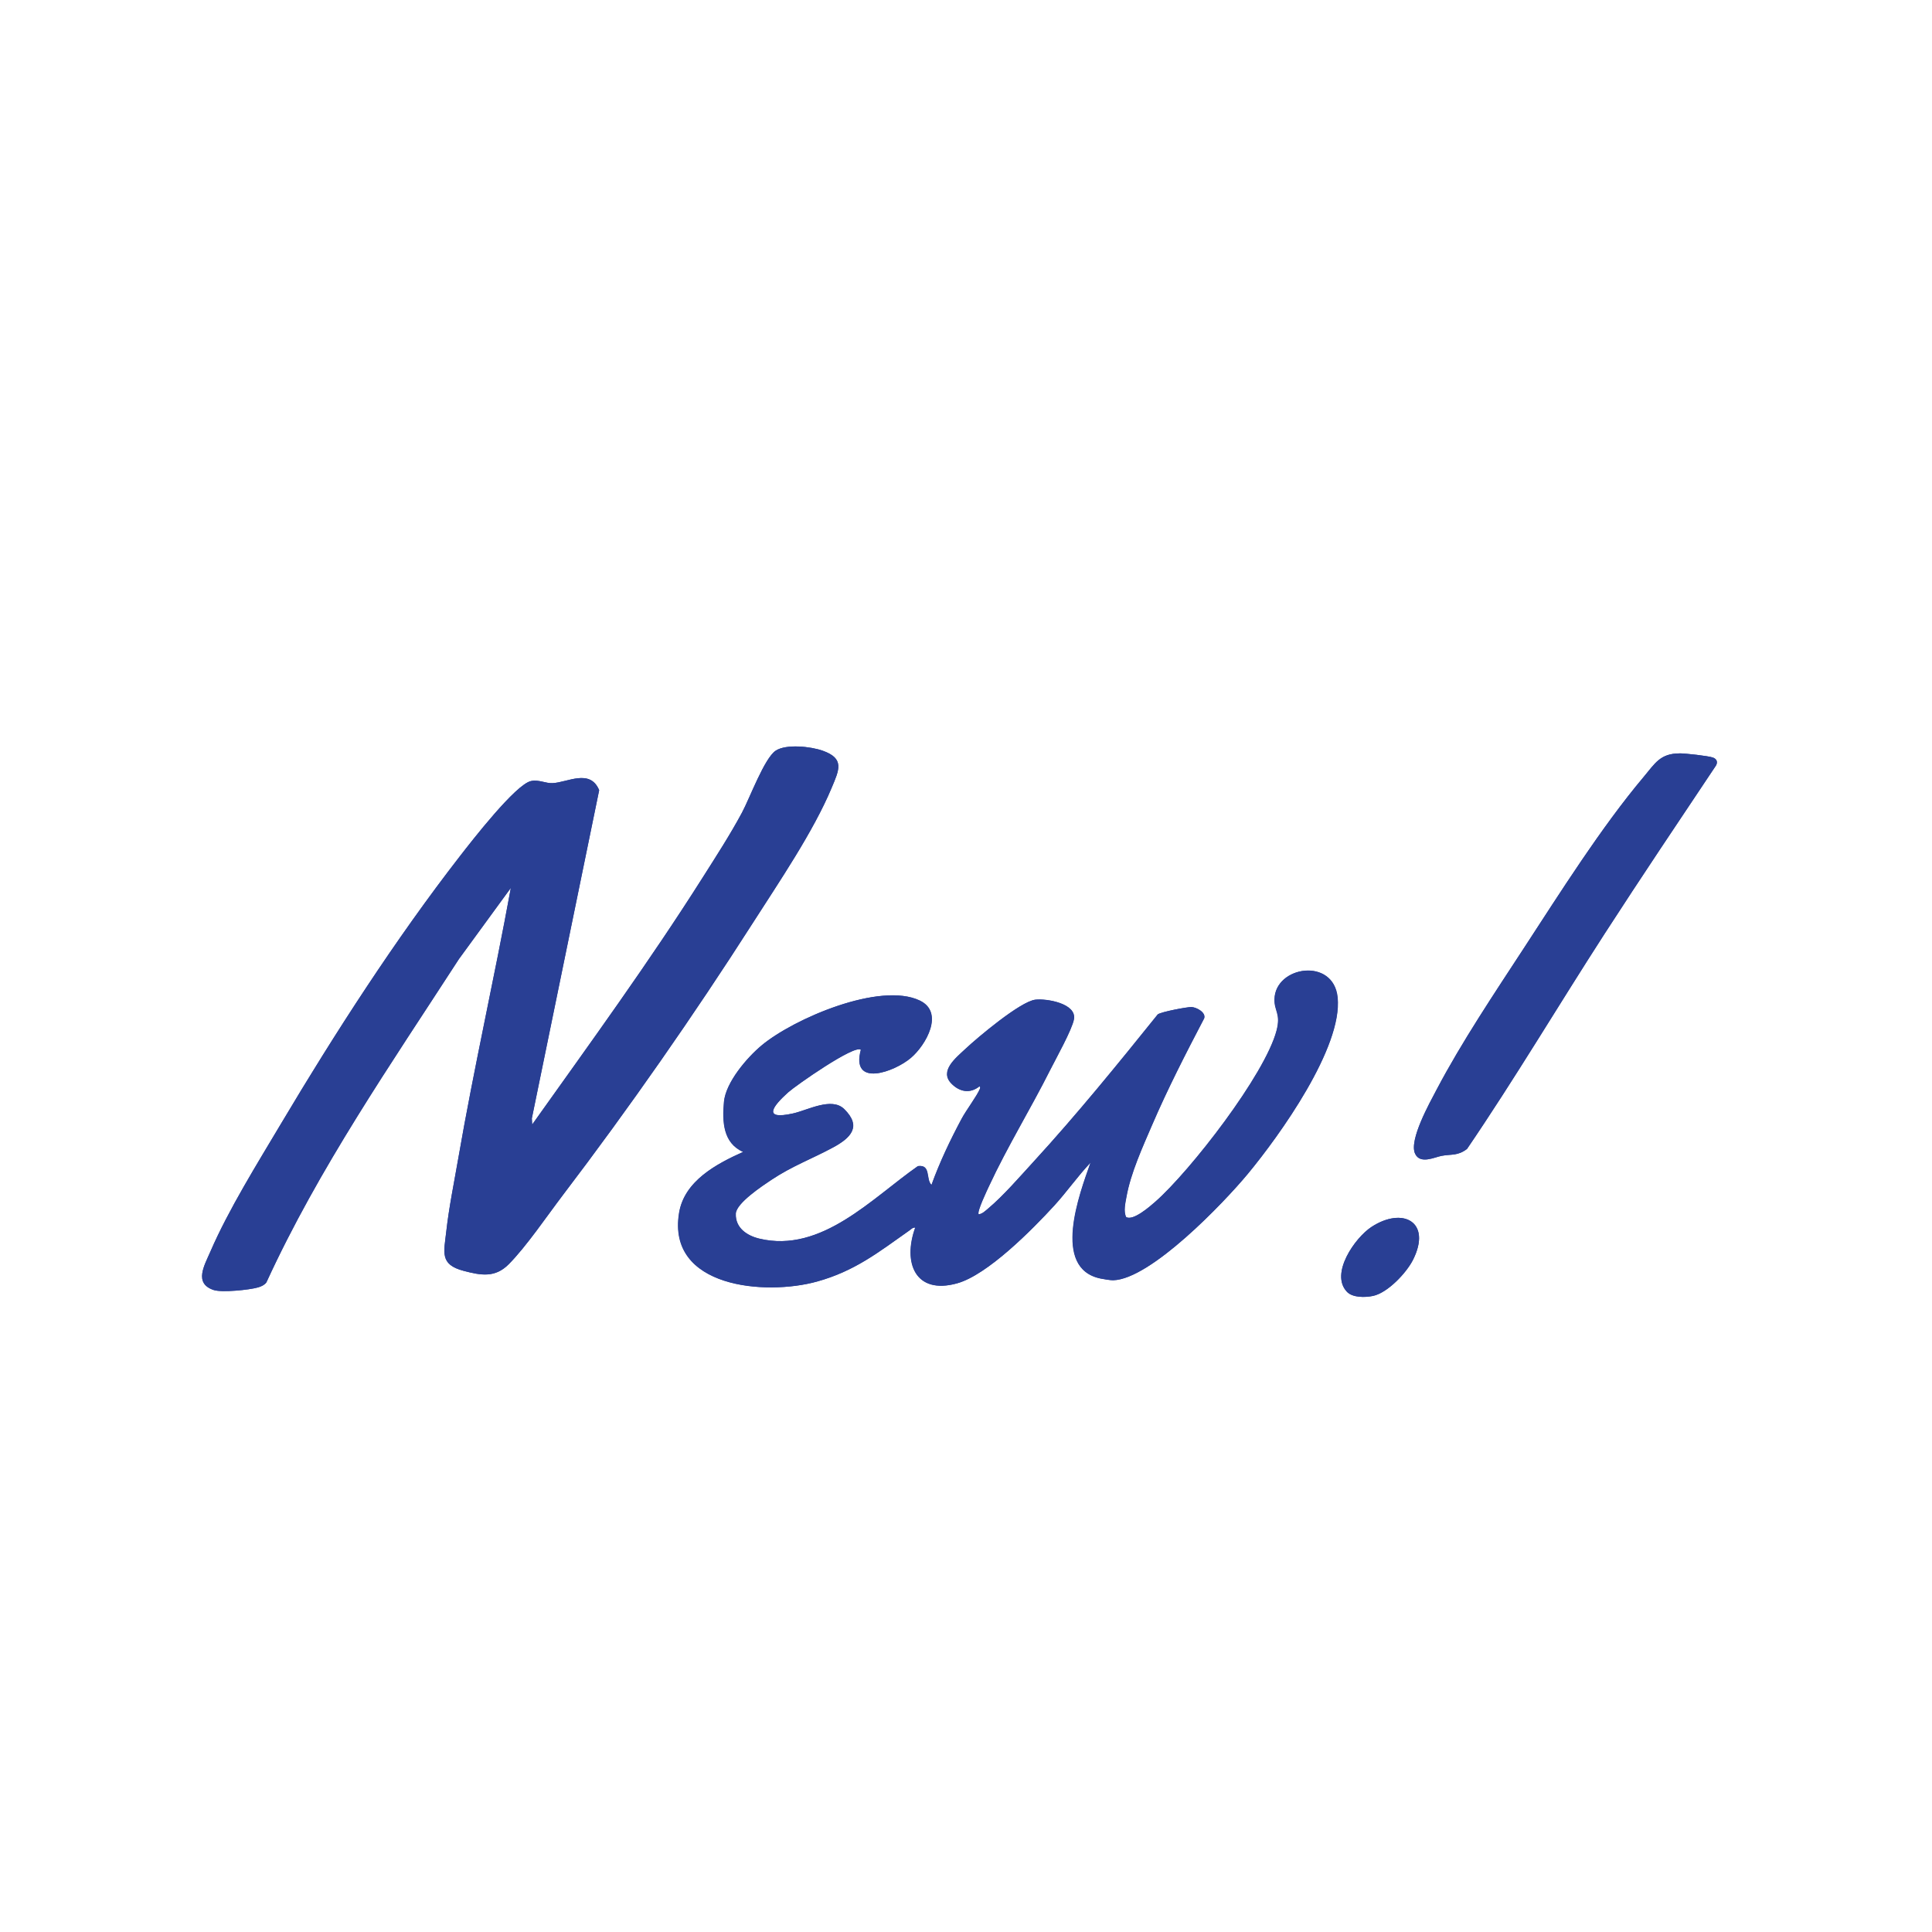 <?xml version="1.0" encoding="UTF-8"?>
<svg id="Layer_1" xmlns="http://www.w3.org/2000/svg" version="1.1" viewBox="0 0 400 400">
  <!-- Generator: Adobe Illustrator 29.0.1, SVG Export Plug-In . SVG Version: 2.1.0 Build 192)  -->
  <defs>
    <style>
      .st0 {
        fill: #221f20;
      }

      .st0, .st1 {
        stroke: #293f94;
        stroke-miterlimit: 10;
      }

      .st1 {
        fill: none;
      }

      .st2 {
        fill: #293f94;
      }
    </style>
  </defs>
  <path class="st0" d="M145.79,306.77"/>
  <path class="st1" d="M36.22,306.77"/>
  <path class="st0" d="M142.52,290.86"/>
  <path class="st1" d="M36.93,343.87"/>
  <g id="WRXJXi.tif">
    <g>
      <path class="st2" d="M105.75,183.86c-3.41,18.68-7.63,37.21-10.87,55.93-.85,4.95-1.94,10.2-2.49,15.16-.48,4.32-1.42,6.86,3.61,8.17,3.59.94,6.49,1.46,9.3-1.36,3.63-3.65,7.98-10.07,11.23-14.34,13.7-18.01,27.1-37.22,39.29-56.28,5.41-8.46,12.55-18.91,16.37-28.07,1.54-3.68,2.71-6.03-1.89-7.65-2.44-.86-7.55-1.43-9.71,0-2.34,1.56-5.36,9.79-6.97,12.81-2.43,4.54-5.39,9.11-8.15,13.46-11.08,17.49-23.31,34.28-35.3,51.14l-.07-1.28,13.94-67.95c-1.88-4.52-6.56-1.6-9.65-1.46-1.44.07-2.81-.77-4.46-.43-3.17.66-12.29,12.44-14.66,15.48-13.37,17.21-25.94,36.71-37.09,55.45-4.86,8.17-10.89,17.83-14.62,26.47-1.23,2.85-3.5,6.58.66,7.97,1.69.56,7.43-.02,9.21-.54.64-.19,1.3-.48,1.71-1.03,10.84-23.65,25.77-45.19,39.87-66.96l10.72-14.69ZM347.77,155.98c-4.06,0-5.12,2.08-7.5,4.91-8.76,10.41-17.31,23.98-24.8,35.46-6.08,9.31-12.84,19.38-18,29.18-1.45,2.76-5.8,10.5-4.49,13.32,1.05,2.26,4.03.72,5.48.45,2.07-.39,3.31.05,5.27-1.43,9.89-14.53,18.93-29.76,28.49-44.56,7.55-11.69,15.32-23.23,23.04-34.8.43-.72.19-1.38-.61-1.67-.96-.35-5.72-.87-6.88-.87ZM225.75,240.76c-2.27,6.41-8.08,21.83,2.07,23.95.6.13,2.07.37,2.62.36,7.77-.2,22.94-16.06,27.89-22.04,6.56-7.92,19.64-26.15,18.58-36.5-.85-8.36-12.88-6.54-13.06.33-.07,2.51,1.35,2.97.43,6.51-2.39,9.14-17.85,29.06-25.12,35.46-1.06.93-4.62,4.05-6.05,3.15-.56-1.22-.15-2.9.09-4.23.87-4.83,3.34-10.27,5.29-14.8,3.24-7.53,7-14.85,10.79-22.1.42-1.23-1.62-2.32-2.66-2.34-.9-.02-6.28,1-6.94,1.52-8.3,10.32-16.71,20.67-25.66,30.44-2.81,3.06-6.32,7.13-9.44,9.74-.55.46-1.24,1.15-1.99,1.21-.42-.48,1.79-5.06,2.17-5.89,3.76-8.08,8.59-15.94,12.6-23.92,1.17-2.33,4.58-8.42,4.96-10.58.57-3.26-5.69-4.33-8.02-4.04-3.09.39-11.92,7.81-14.46,10.2-1.98,1.86-5.42,4.55-2.89,7.15,1.67,1.72,3.82,2.16,5.78.61.2-.06.22.27.15.45-.62,1.5-2.87,4.47-3.81,6.24-2.35,4.39-4.55,9.01-6.24,13.7-1.24-1.15-.05-4.27-2.81-3.9-9.5,6.63-19.97,18.09-32.83,15.02-2.58-.62-5-2.22-4.88-5.18.09-2.17,5.52-5.76,7.35-6.98,4.34-2.89,8.39-4.35,12.77-6.71,3.65-1.97,6.03-4.32,2.32-7.96-2.6-2.55-7.53.23-10.6.91-6.49,1.44-4.08-1.6-1.01-4.36,1.62-1.45,13.8-9.97,15.07-8.83-2.13,7.89,6.94,4.59,10.36,1.68,3.12-2.66,6.97-9.41,1.82-11.87-8.23-3.93-26.09,3.75-32.73,9.29-3.04,2.54-7.42,7.64-7.79,11.69s-.21,8.51,3.97,10.36c-5.5,2.48-12.16,5.98-13.26,12.61-2.56,15.52,17.87,17.19,28.55,14.23,7.76-2.15,12.67-6.02,19.03-10.51.41-.29.78-.73,1.31-.66-2.62,7.25,0,13.95,8.66,11.54,6.32-1.76,15.61-11.18,20.12-16.1,2.6-2.84,4.81-6.03,7.45-8.83ZM278.85,267.43c1.2,1.27,3.78,1.21,5.4.88,3.05-.63,6.96-4.79,8.32-7.51,3.91-7.85-2.15-11-8.61-6.78-3.44,2.25-8.63,9.68-5.1,13.41Z"/>
      <path class="st2" d="M105.75,183.86l-10.72,14.69c-14.1,21.77-29.03,43.32-39.87,66.96-.42.55-1.07.84-1.71,1.03-1.78.52-7.52,1.11-9.21.54-4.16-1.39-1.89-5.12-.66-7.97,3.73-8.64,9.76-18.3,14.62-26.47,11.15-18.74,23.72-38.23,37.09-55.45,2.36-3.04,11.49-14.82,14.66-15.48,1.65-.34,3.01.5,4.46.43,3.1-.14,7.77-3.06,9.65,1.46l-13.94,67.95.07,1.28c12-16.86,24.23-33.65,35.3-51.14,2.76-4.36,5.72-8.93,8.15-13.46,1.62-3.02,4.63-11.25,6.97-12.81,2.16-1.44,7.27-.87,9.71,0,4.61,1.62,3.43,3.97,1.89,7.65-3.82,9.15-10.96,19.6-16.37,28.07-12.19,19.06-25.59,38.28-39.29,56.28-3.25,4.27-7.6,10.69-11.23,14.34-2.81,2.82-5.71,2.31-9.3,1.36-5.03-1.32-4.09-3.85-3.61-8.17.55-4.96,1.63-10.21,2.49-15.16,3.23-18.71,7.46-37.25,10.87-55.93Z"/>
      <path class="st2" d="M225.75,240.76c-2.64,2.79-4.86,5.99-7.45,8.83-4.51,4.92-13.8,14.35-20.12,16.1-8.67,2.41-11.28-4.3-8.66-11.54-.53-.07-.9.38-1.31.66-6.35,4.48-11.26,8.36-19.03,10.51-10.68,2.96-31.11,1.3-28.55-14.23,1.09-6.63,7.75-10.14,13.26-12.61-4.17-1.85-4.34-6.33-3.97-10.36s4.75-9.16,7.79-11.69c6.64-5.54,24.5-13.22,32.73-9.29,5.15,2.46,1.3,9.21-1.82,11.87-3.42,2.92-12.49,6.22-10.36-1.68-1.27-1.14-13.45,7.38-15.07,8.83-3.07,2.76-5.49,5.79,1.01,4.36,3.07-.68,8-3.46,10.6-.91,3.71,3.64,1.33,5.99-2.32,7.96-4.38,2.36-8.43,3.82-12.77,6.71-1.83,1.22-7.27,4.81-7.35,6.98-.12,2.96,2.3,4.56,4.88,5.18,12.86,3.07,23.33-8.39,32.83-15.02,2.76-.37,1.57,2.75,2.81,3.9,1.69-4.69,3.89-9.31,6.24-13.7.94-1.76,3.19-4.74,3.81-6.24.07-.18.06-.51-.15-.45-1.97,1.55-4.11,1.1-5.78-.61-2.53-2.6.91-5.29,2.89-7.15,2.54-2.39,11.37-9.81,14.46-10.2,2.33-.29,8.59.77,8.02,4.04-.38,2.16-3.79,8.25-4.96,10.58-4.01,7.98-8.85,15.84-12.6,23.92-.39.83-2.59,5.41-2.17,5.89.75-.06,1.44-.75,1.99-1.21,3.12-2.61,6.63-6.68,9.44-9.74,8.95-9.77,17.36-20.12,25.66-30.44.65-.52,6.04-1.54,6.94-1.52,1.04.02,3.07,1.11,2.66,2.34-3.8,7.26-7.55,14.57-10.79,22.1-1.95,4.53-4.43,9.96-5.29,14.8-.24,1.33-.66,3.01-.09,4.23,1.43.91,4.99-2.22,6.05-3.15,7.27-6.39,22.73-26.32,25.12-35.46.93-3.54-.49-4-.43-6.51.19-6.87,12.21-8.7,13.06-.33,1.05,10.35-12.03,28.59-18.58,36.5-4.95,5.97-20.12,21.84-27.89,22.04-.55.01-2.02-.23-2.62-.36-10.14-2.12-4.34-17.55-2.07-23.95Z"/>
      <path class="st2" d="M347.77,155.98c1.16,0,5.92.52,6.88.87.8.29,1.03.95.61,1.67-7.73,11.57-15.49,23.12-23.04,34.8-9.56,14.8-18.6,30.03-28.49,44.56-1.96,1.48-3.19,1.04-5.27,1.43-1.45.27-4.43,1.81-5.48-.45-1.31-2.82,3.04-10.56,4.49-13.32,5.16-9.8,11.92-19.87,18-29.18,7.5-11.48,16.04-25.06,24.8-35.46,2.38-2.83,3.44-4.92,7.5-4.91Z"/>
      <path class="st2" d="M278.85,267.43c-3.52-3.72,1.66-11.16,5.1-13.41,6.46-4.22,12.53-1.07,8.61,6.78-1.36,2.72-5.27,6.88-8.32,7.51-1.62.33-4.19.39-5.4-.88Z"/>
    </g>
  </g>
</svg>
